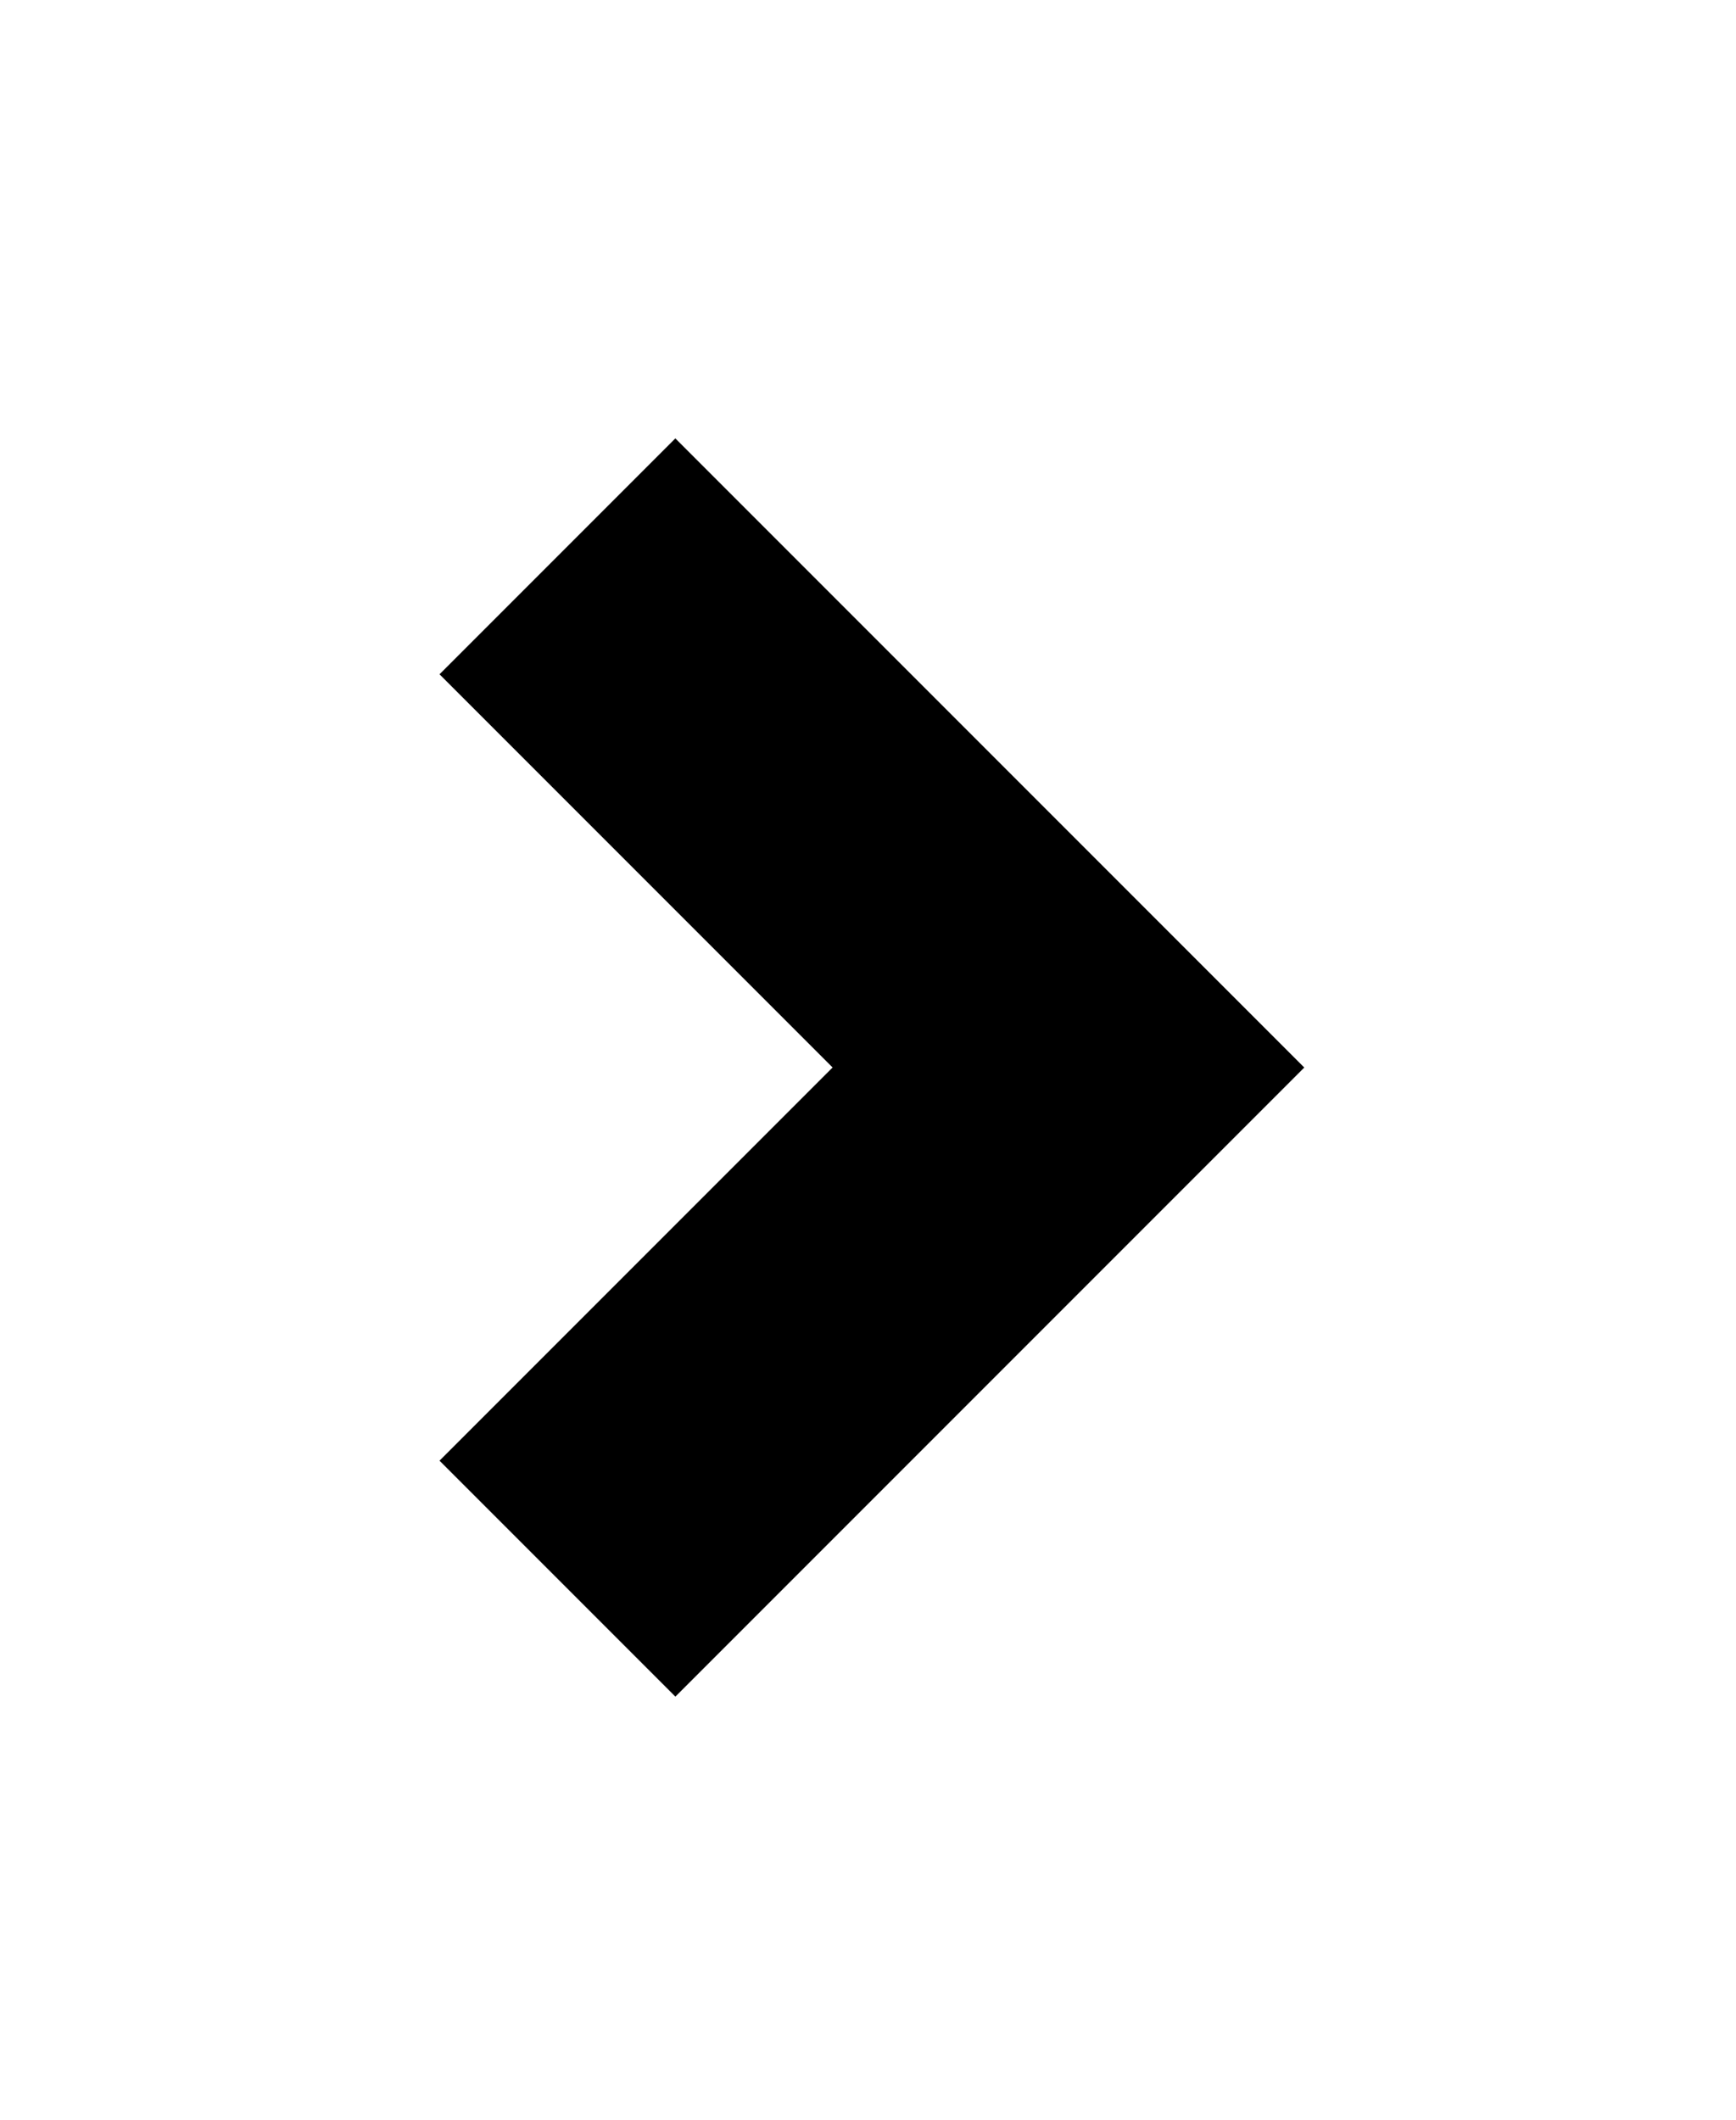 <?xml version="1.0" encoding="utf-8"?><svg width="42.59" height="52" viewBox="-10.62 -10.62 45.25 55.25" xmlns="http://www.w3.org/2000/svg"><title>chevron-right</title><path d="M6.984.803L.836 6.951l10.246 10.246L.836 27.443l6.148 6.148 16.393-16.393L6.984.805z"/></svg>